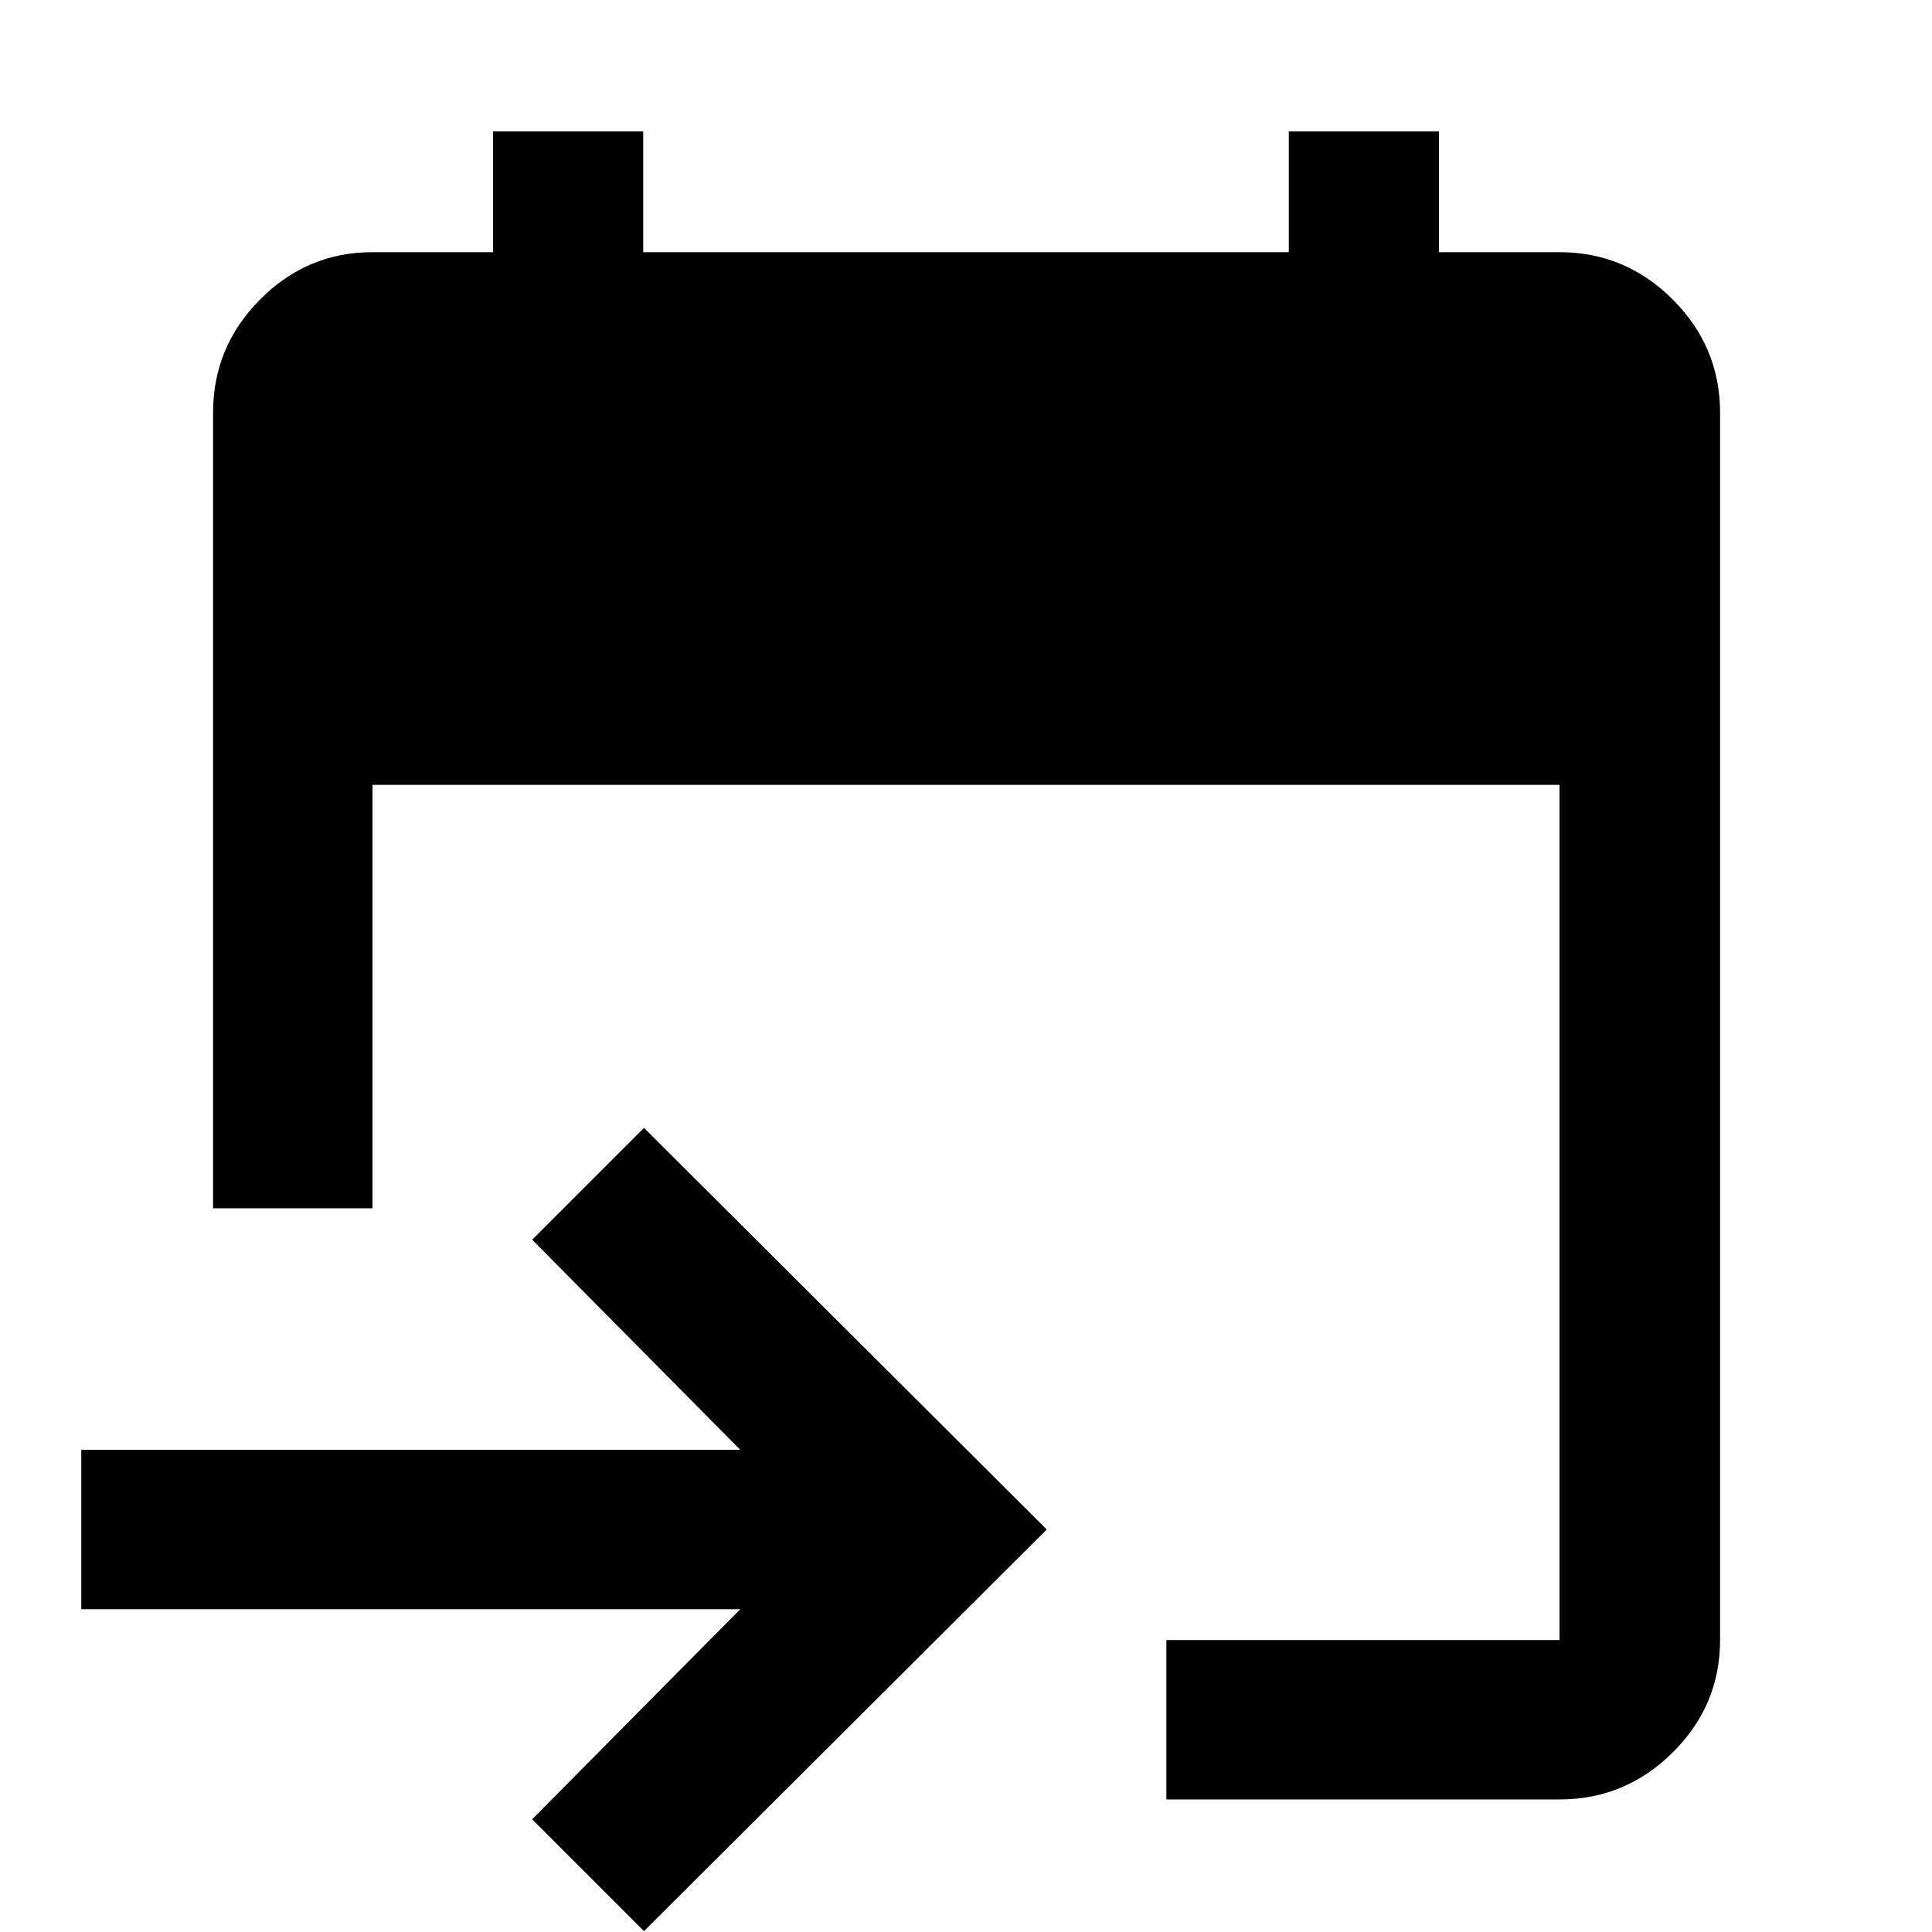 <svg xmlns="http://www.w3.org/2000/svg" width="48" height="48" viewBox="0 -960 960 960"><path d="M579.566-65.869v-79.218h195.347V-570H185.087v210.391h-79.218v-395.304q0-32.74 23.356-56.262 23.355-23.521 55.862-23.521H245v-60h74.609v60h320.782v-60H715v60h59.913q32.74 0 56.262 23.521 23.521 23.522 23.521 56.262v609.826q0 32.507-23.521 55.862-23.522 23.356-56.262 23.356H579.566ZM320-.434 264.434-56l103.391-104.391H40.391v-79.218h327.434L264.434-344 320-399.566 520.131-200 320-.434Z"/></svg>